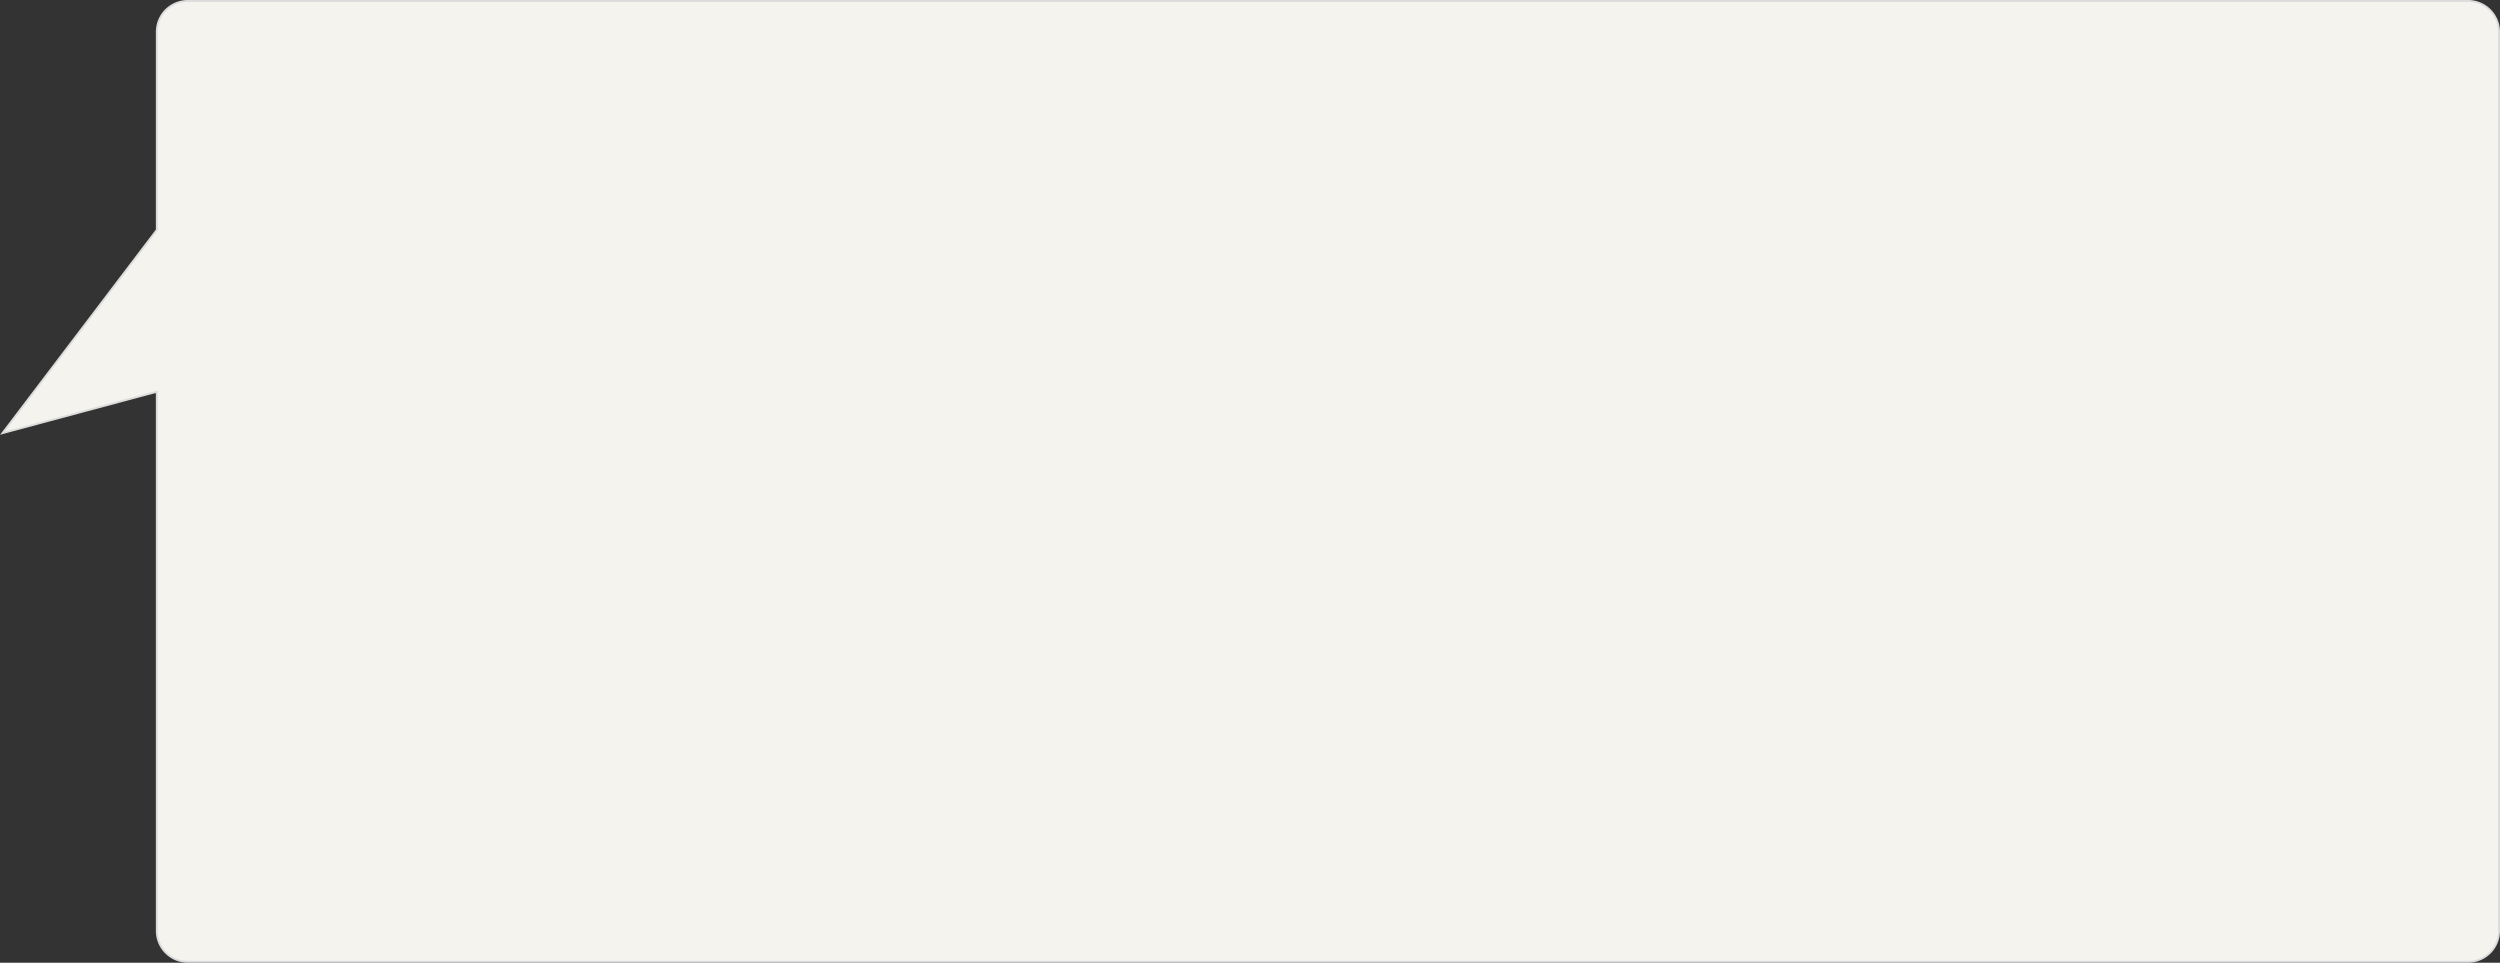 <svg xmlns="http://www.w3.org/2000/svg" viewBox="0 0 647.892 249.498">
  <rect x="0" y="0" width="647.892" height="249.498" fill="#333333" stroke="none"/>
  <defs>
    <style>
      .cls-1 {
        fill: #f4f3ee;
        stroke: #dcdcdc;
        stroke-width: 0.5px;
      }
    </style>
  </defs>
  <path id="联合_2" data-name="联合 2" class="cls-1" d="M-10281.438-34a8,8,0,0,1-8-8V-181.732l-40,10.733,40-52.683V-275a8,8,0,0,1,8-8h591a8,8,0,0,1,8,8V-42a8,8,0,0,1-8,8Z" transform="translate(10330.079 283.249)"/>
</svg>
